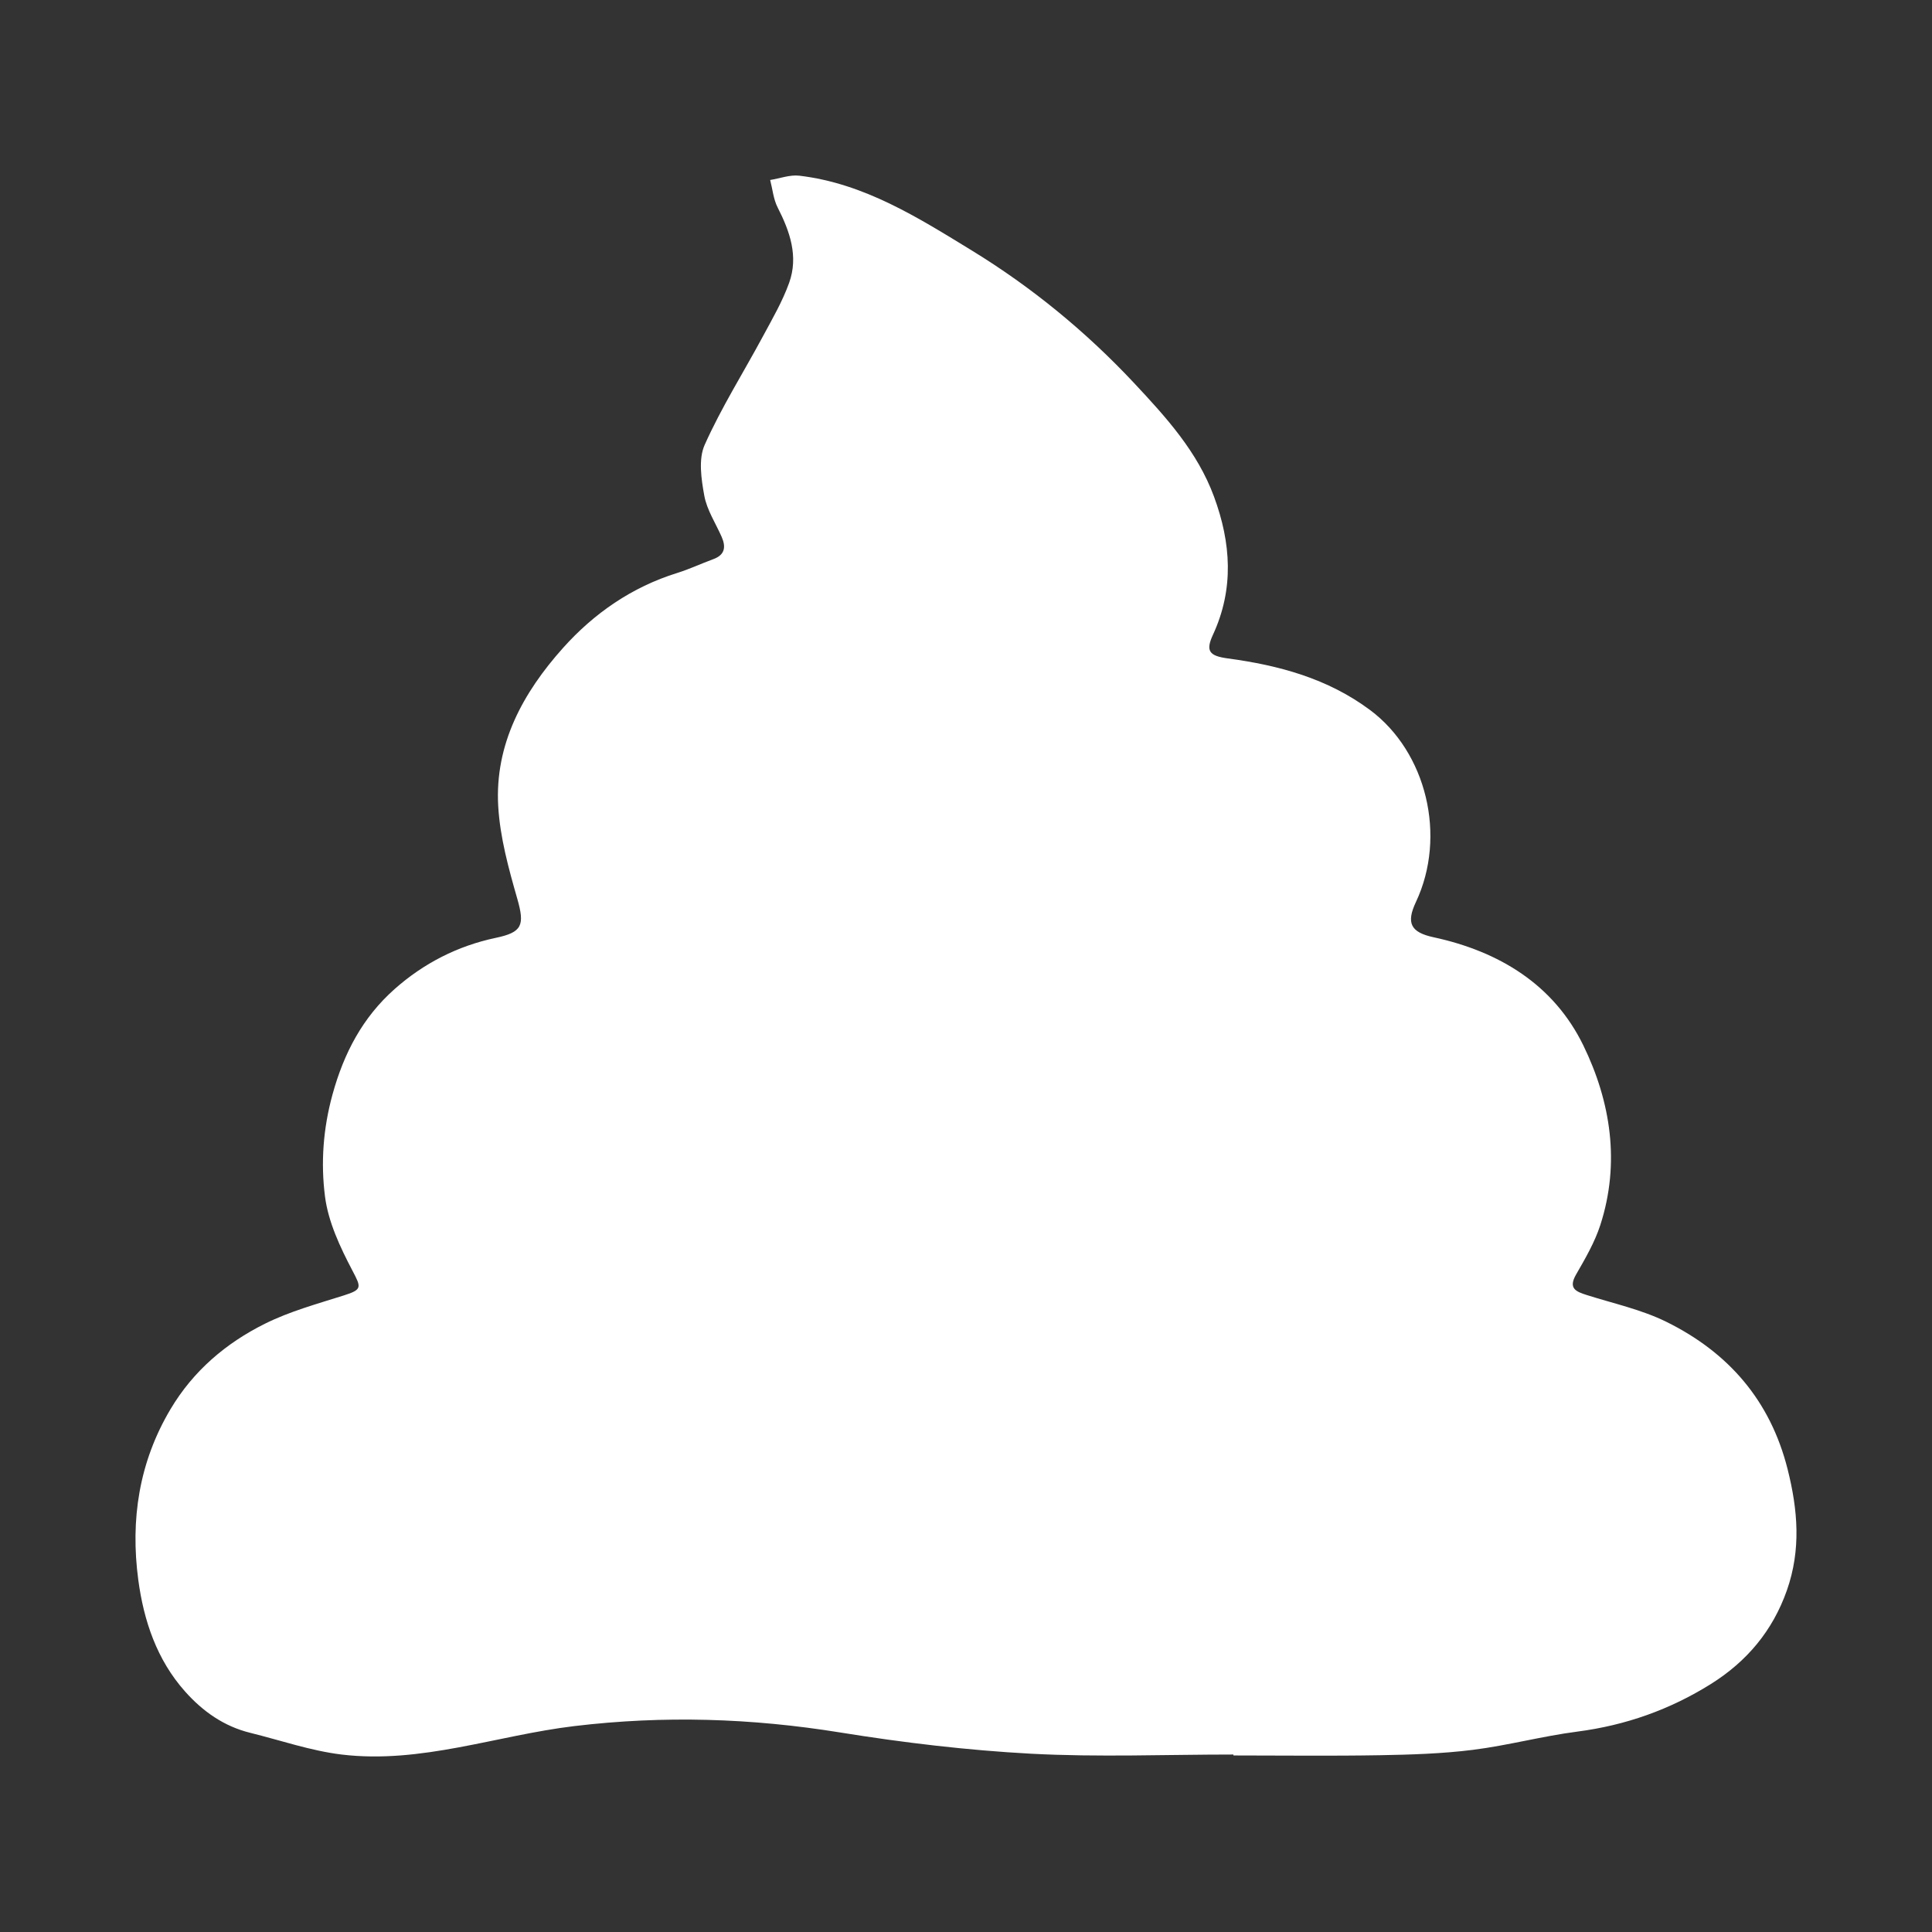 <?xml version="1.0" encoding="iso-8859-1"?>
<!-- Generator: Adobe Illustrator 18.1.1, SVG Export Plug-In . SVG Version: 6.00 Build 0)  -->
<svg version="1.1" id="Layer_1" xmlns="http://www.w3.org/2000/svg" xmlns:xlink="http://www.w3.org/1999/xlink" x="0px" y="0px"
	 viewBox="0 0 50 50" style="enable-background:new 0 0 50 50;" xml:space="preserve">
<rect x="0" y="0" width="50" height="50" fill="#333333" stroke="none"/>
<path style="fill:#FFFFFF;" d="M46.263,38.022c-0.449-1.781-1.535-3.023-3.139-3.814c-0.643-0.317-1.366-0.473-2.056-0.692
	c-0.283-0.09-0.488-0.17-0.278-0.534c0.237-0.411,0.481-0.831,0.626-1.278c0.519-1.605,0.269-3.195-0.44-4.65
	c-0.766-1.571-2.176-2.431-3.876-2.798c-0.59-0.128-0.714-0.365-0.456-0.912c0.803-1.706,0.272-3.881-1.186-4.968
	c-1.098-0.818-2.36-1.158-3.682-1.336c-0.481-0.065-0.58-0.191-0.385-0.612c0.55-1.188,0.469-2.377,0.028-3.574
	c-0.429-1.166-1.243-2.058-2.069-2.941c-1.246-1.331-2.652-2.483-4.202-3.432c-1.389-0.85-2.785-1.736-4.461-1.934
	c-0.244-0.029-0.503,0.071-0.755,0.111c0.062,0.238,0.084,0.496,0.193,0.71c0.318,0.623,0.544,1.266,0.298,1.952
	c-0.173,0.482-0.436,0.934-0.68,1.387c-0.503,0.935-1.074,1.839-1.506,2.806c-0.165,0.369-0.088,0.885-0.01,1.313
	c0.067,0.37,0.292,0.711,0.448,1.064c0.116,0.263,0.09,0.469-0.215,0.581c-0.314,0.115-0.618,0.259-0.936,0.358
	c-1.172,0.365-2.15,1.043-2.953,1.94c-1.034,1.156-1.769,2.491-1.677,4.095c0.047,0.807,0.269,1.613,0.494,2.397
	c0.196,0.685,0.128,0.866-0.555,1.01c-0.989,0.208-1.871,0.66-2.623,1.328c-0.823,0.731-1.309,1.651-1.605,2.728
	c-0.243,0.885-0.305,1.768-0.194,2.636c0.084,0.661,0.393,1.316,0.709,1.918c0.229,0.437,0.26,0.492-0.223,0.645
	c-0.689,0.218-1.398,0.412-2.041,0.732c-1.006,0.501-1.849,1.215-2.44,2.206c-0.821,1.378-1.044,2.873-0.837,4.423
	c0.141,1.053,0.478,2.067,1.212,2.89c0.459,0.515,1.004,0.9,1.684,1.068c0.787,0.194,1.565,0.465,2.364,0.562
	c2.056,0.248,4.015-0.495,6.025-0.736c2.323-0.278,4.586-0.205,6.879,0.165c1.635,0.264,3.289,0.461,4.942,0.55
	c1.741,0.093,3.49,0.021,5.236,0.021c0,0.008,0,0.016,0,0.024c1.261,0,2.522,0.016,3.783-0.006c0.806-0.014,1.616-0.039,2.415-0.139
	c0.906-0.114,1.796-0.355,2.702-0.472c1.248-0.162,2.398-0.569,3.458-1.233c0.927-0.581,1.597-1.374,1.966-2.424
	C46.613,40.107,46.53,39.082,46.263,38.022z"/>
</svg>
